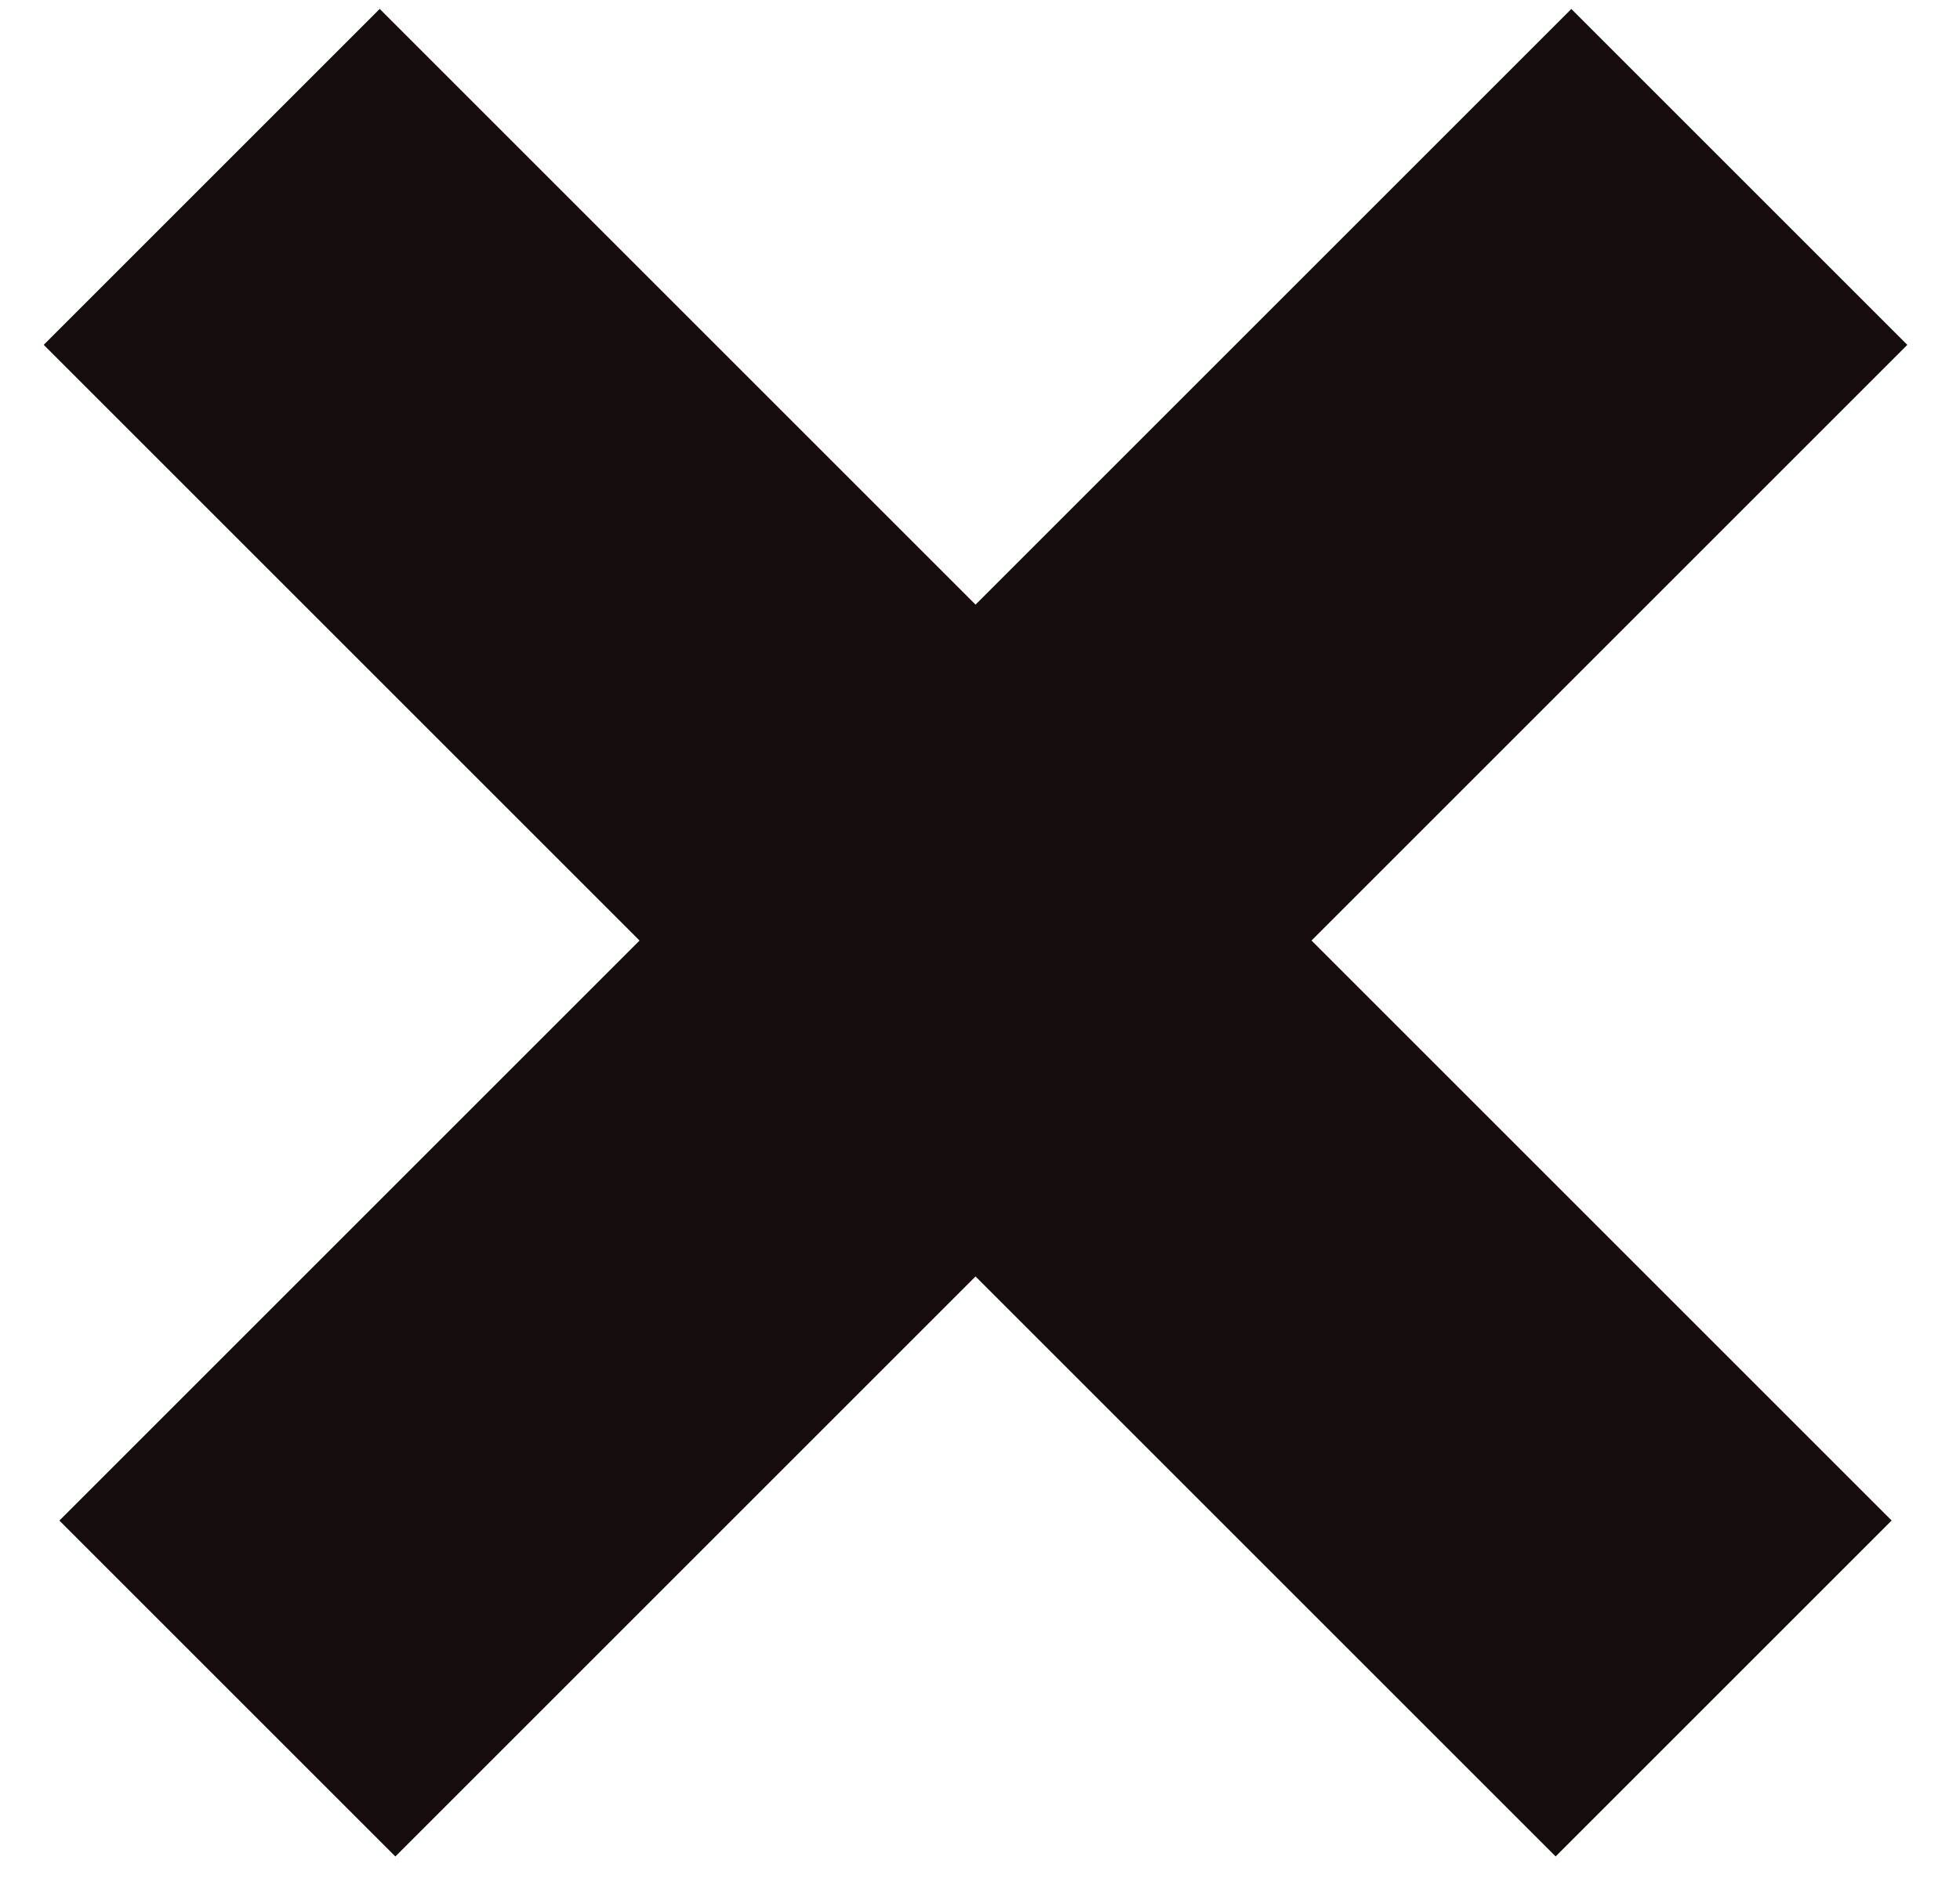 <svg width="33" height="32" viewBox="0 0 33 32" fill="none" xmlns="http://www.w3.org/2000/svg">
<rect x="26.456" y="0.151" width="8" height="36" transform="rotate(45 26.456 0.151)" fill="#150D0D"/>
<rect x="31.849" y="25.606" width="8" height="36" transform="rotate(135 31.849 25.606)" fill="#150D0D"/>
</svg>
